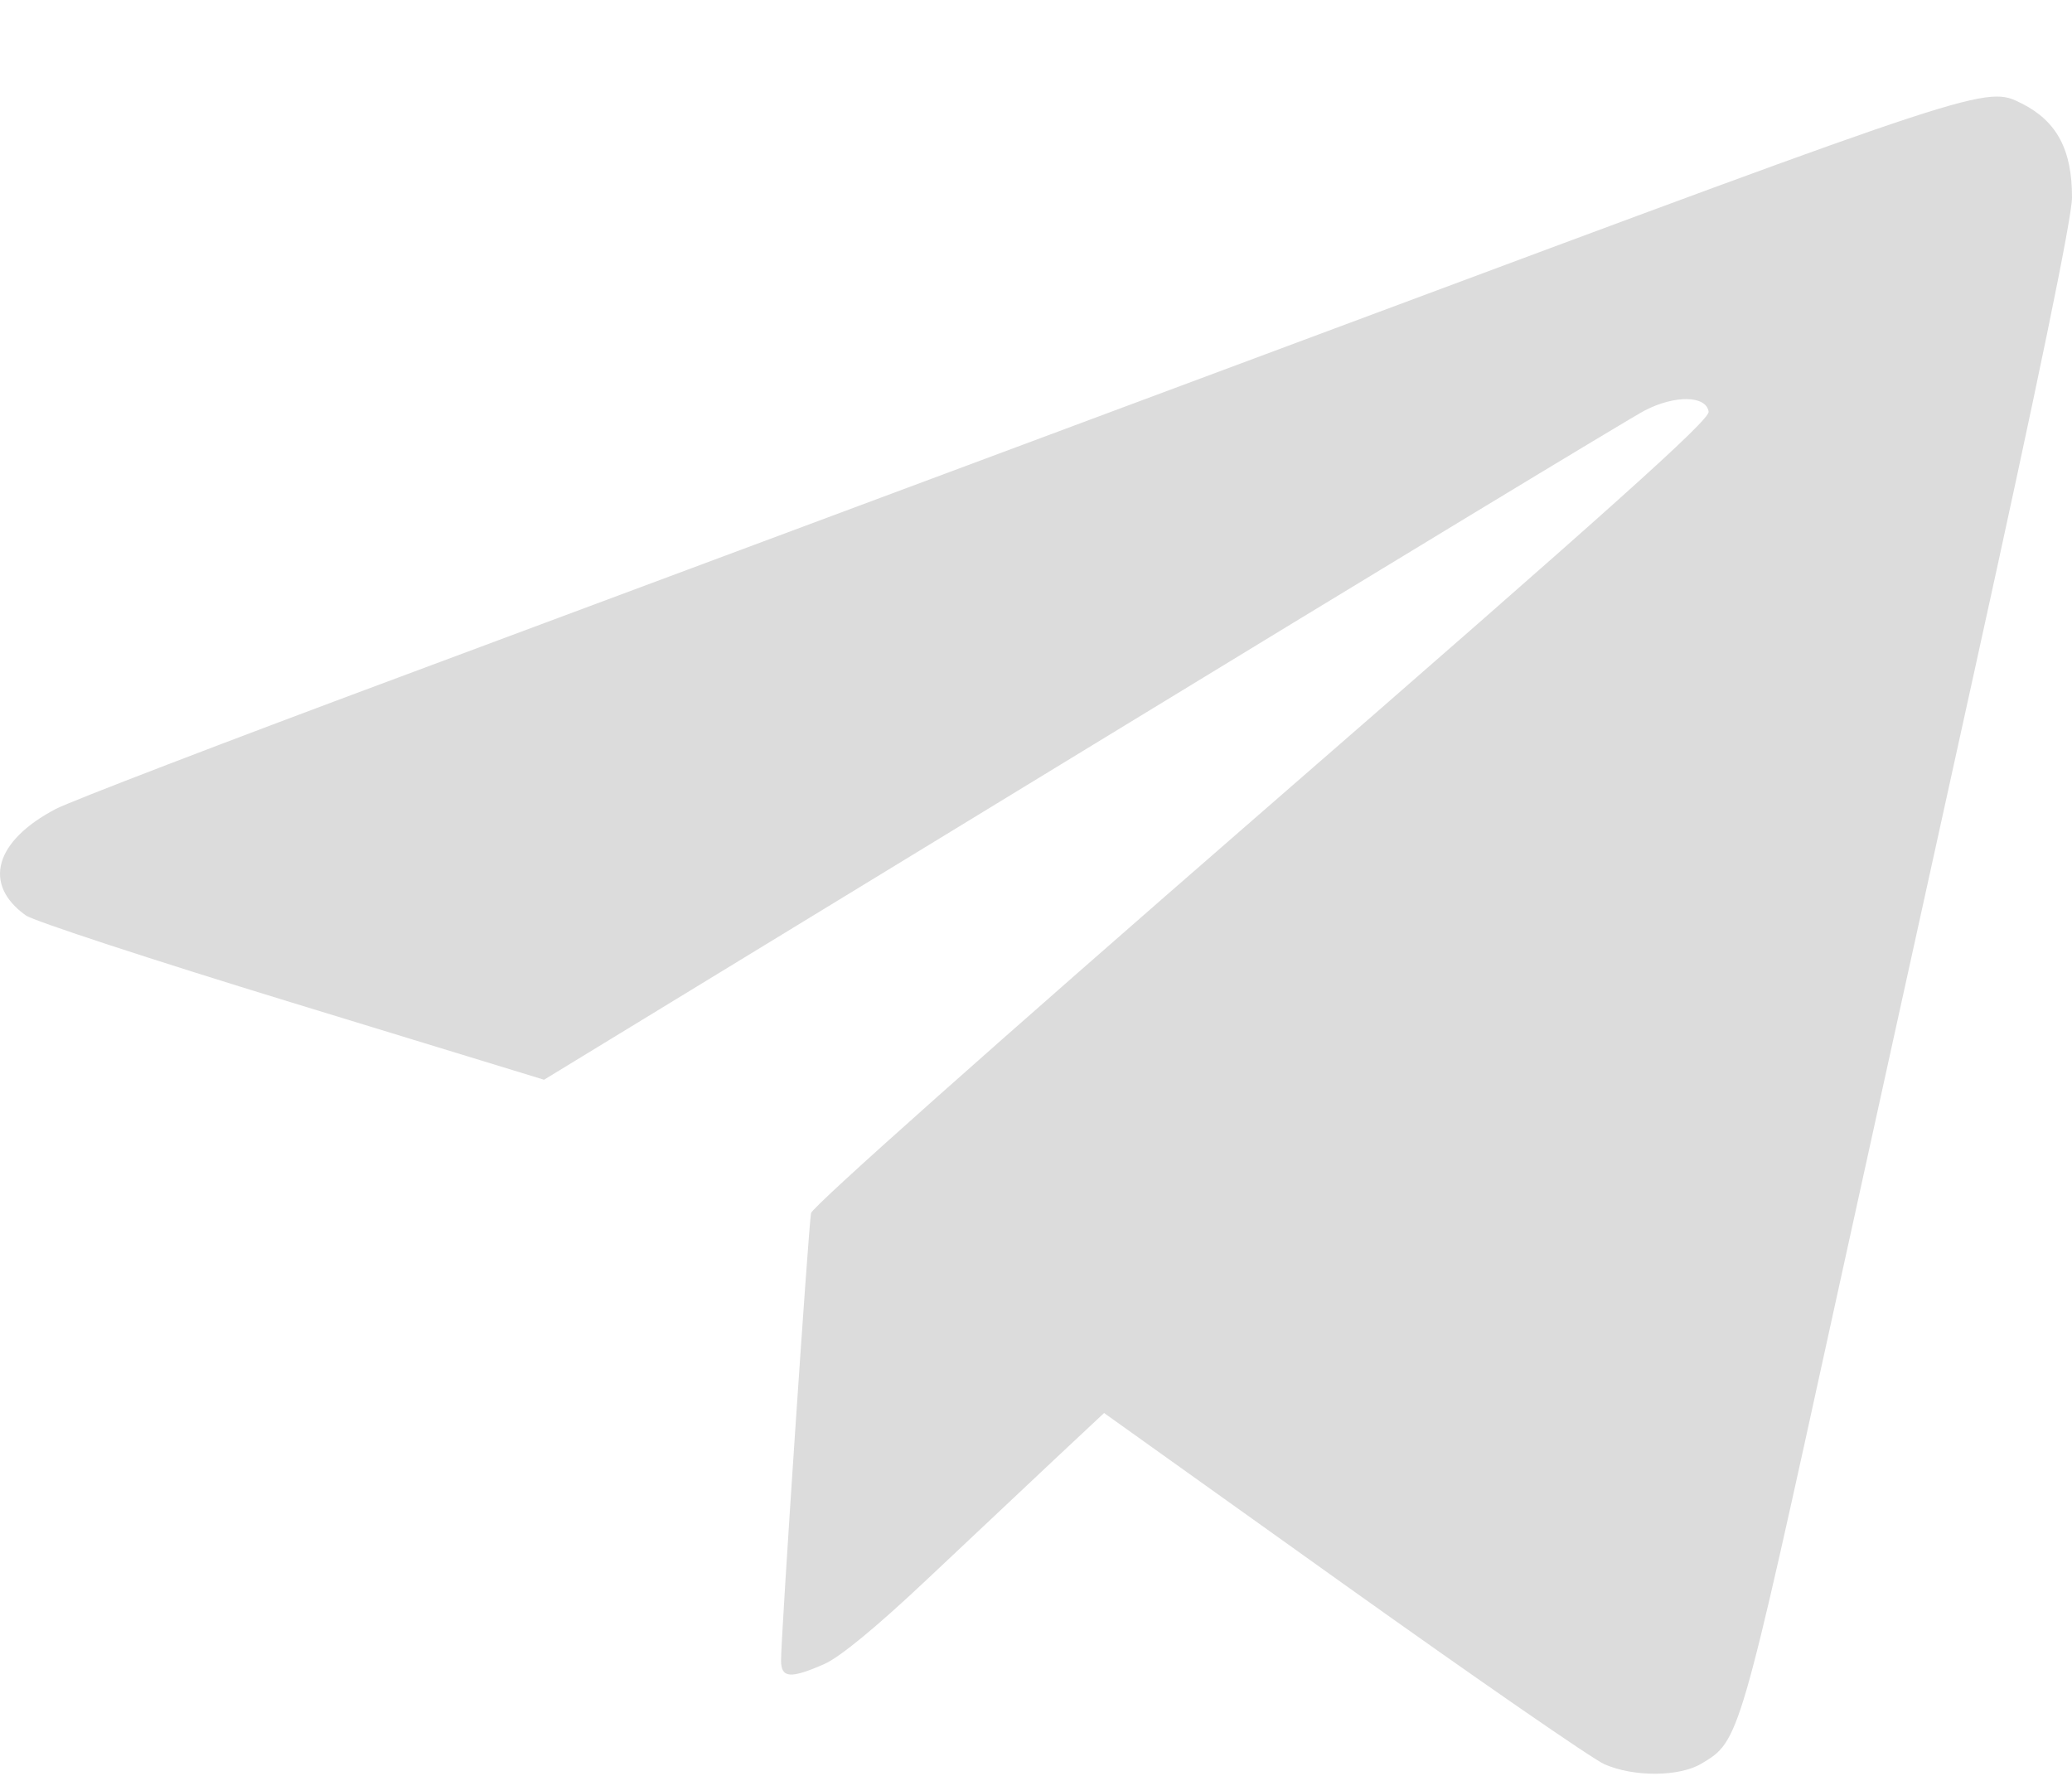 <svg width="21" height="18" viewBox="0 0 21 18" fill="none" xmlns="http://www.w3.org/2000/svg">
<path fill-rule="evenodd" clip-rule="evenodd" d="M13.525 3.33C10.064 4.621 5.792 6.213 4.032 6.869C2.271 7.524 0.712 8.123 0.566 8.199C-0.054 8.524 -0.178 8.964 0.261 9.278C0.338 9.334 1.552 9.732 2.958 10.162L5.514 10.944L10.97 7.615C13.97 5.784 16.536 4.229 16.671 4.16C16.977 4.002 17.293 4.008 17.317 4.173C17.329 4.257 16.332 5.151 12.788 8.232C10.073 10.593 8.234 12.229 8.22 12.296C8.195 12.421 7.914 16.6 7.916 16.832C7.917 17.01 8.011 17.017 8.353 16.867C8.51 16.799 8.882 16.493 9.393 16.011C9.83 15.599 10.413 15.05 10.688 14.792L11.19 14.322L13.616 16.054C14.95 17.006 16.14 17.829 16.261 17.882C16.56 18.013 17.019 18.01 17.244 17.876C17.631 17.645 17.628 17.656 18.609 13.175C18.835 12.143 19.465 9.28 20.009 6.811C20.655 3.881 20.999 2.211 21 2.004C21.002 1.519 20.846 1.228 20.491 1.049C20.127 0.867 20.151 0.859 13.525 3.33Z" fill="#DCDCDC"/>
</svg>
